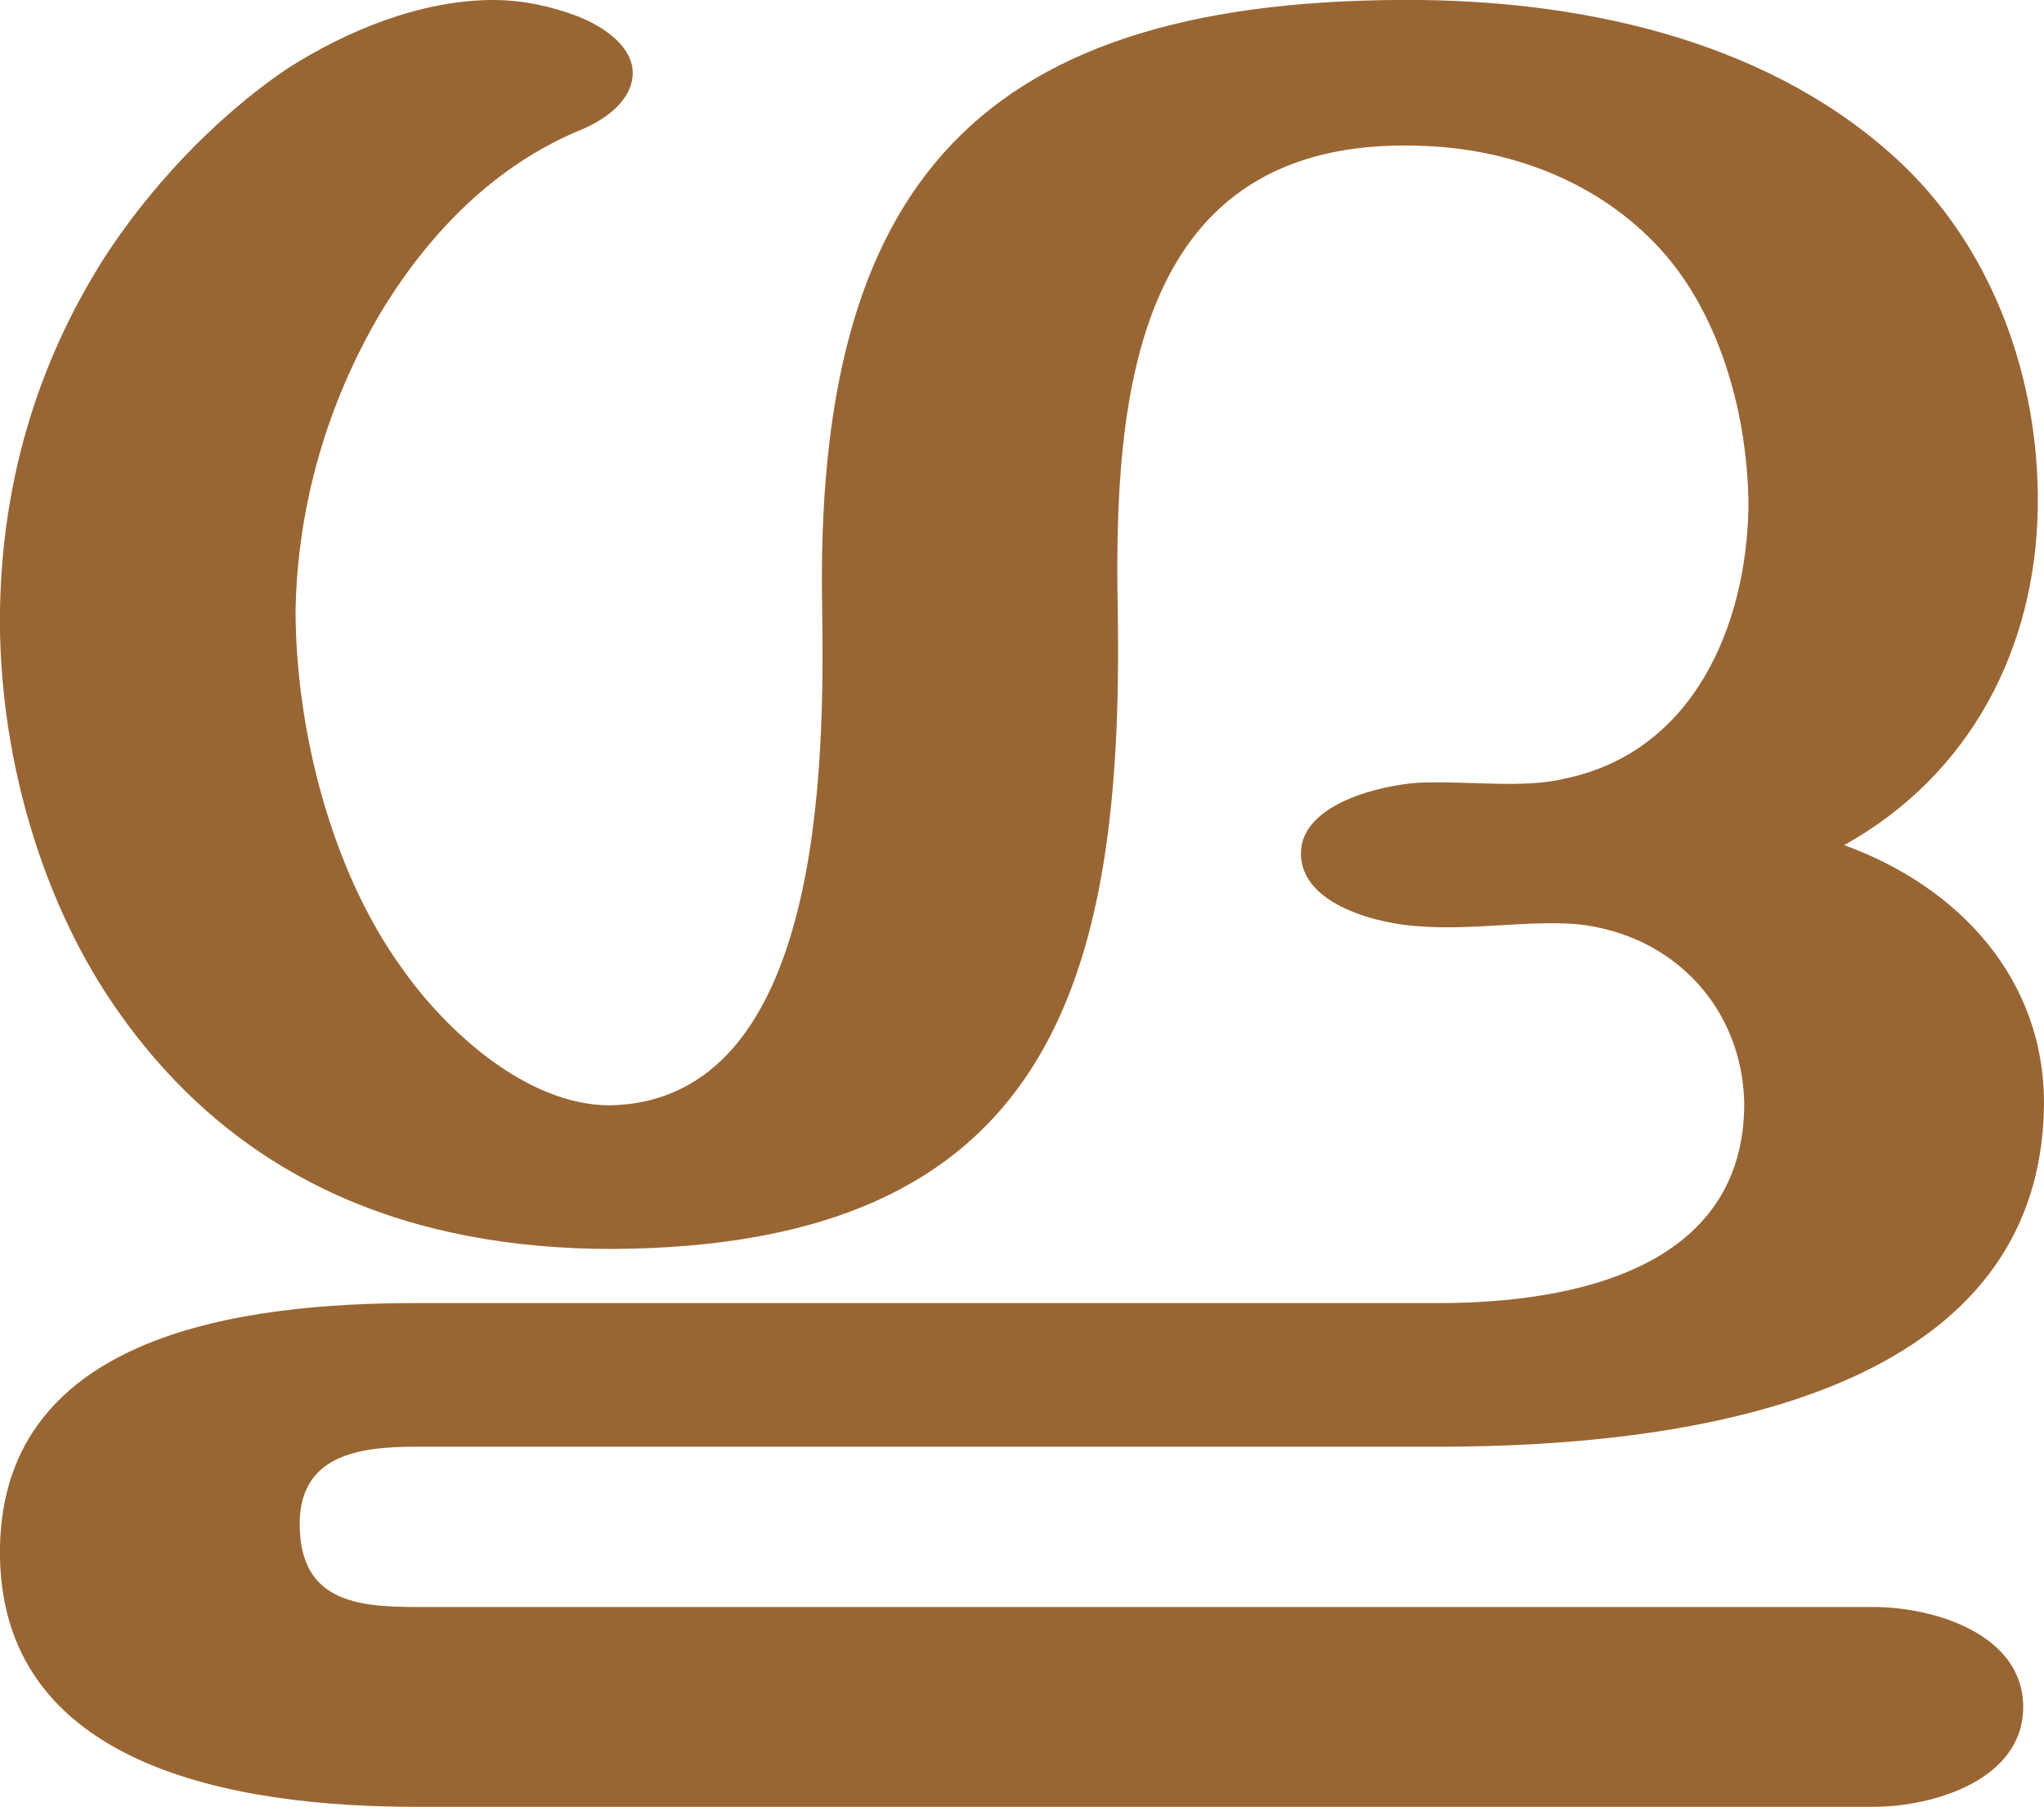 <?xml version="1.0" encoding="UTF-8"?>
<!DOCTYPE svg PUBLIC "-//W3C//DTD SVG 1.1//EN" "http://www.w3.org/Graphics/SVG/1.1/DTD/svg11.dtd">
<!-- Creator: CorelDRAW X8 -->
<svg xmlns="http://www.w3.org/2000/svg" xml:space="preserve" width="982px" height="868px" version="1.1" style="shape-rendering:geometricPrecision; text-rendering:geometricPrecision; image-rendering:optimizeQuality; fill-rule:evenodd; clip-rule:evenodd"
viewBox="0 0 982 868"
 xmlns:xlink="http://www.w3.org/1999/xlink">
 <defs>
  <style type="text/css">
   <![CDATA[
    .fil0 {fill:#996633;fill-rule:nonzero}
   ]]>
  </style>
 </defs>
 <g id="Layer_x0020_1">
  <path class="fil0" d="M625 410c0,-24 39,-33 57,-34 23,-1 50,3 70,-2 62,-13 87,-74 88,-130 0,-43 -13,-92 -42,-124 -30,-33 -73,-49 -117,-50 -136,-4 -146,120 -144,223 3,180 -33,306 -243,307 -96,0 -178,-32 -235,-111 -40,-55 -60,-129 -59,-196 1,-60 17,-117 50,-169 20,-31 51,-66 88,-91 28,-18 64,-33 99,-33 14,0 28,3 41,8 17,7 26,17 26,27 0,10 -8,20 -24,27 -42,17 -74,50 -97,88 -26,44 -40,93 -41,143 0,57 17,125 51,172 21,30 60,66 100,66 103,-2 103,-166 102,-238 -4,-205 75,-295 288,-293 82,1 170,21 231,79 44,42 66,104 65,165 -1,67 -32,128 -93,162 55,20 96,64 96,124 -1,144 -178,165 -291,165l-491 0c-28,0 -57,4 -56,39 1,35 27,38 56,38l700 0c29,0 72,13 72,48 0,35 -43,48 -72,48l-700 0c-85,0 -202,-18 -200,-125 2,-103 118,-117 200,-117l491 0c66,0 147,-17 147,-96 -1,-46 -34,-81 -80,-86 -24,-2 -50,3 -76,1 -19,-1 -57,-10 -57,-35z"/>
 </g>
</svg>
